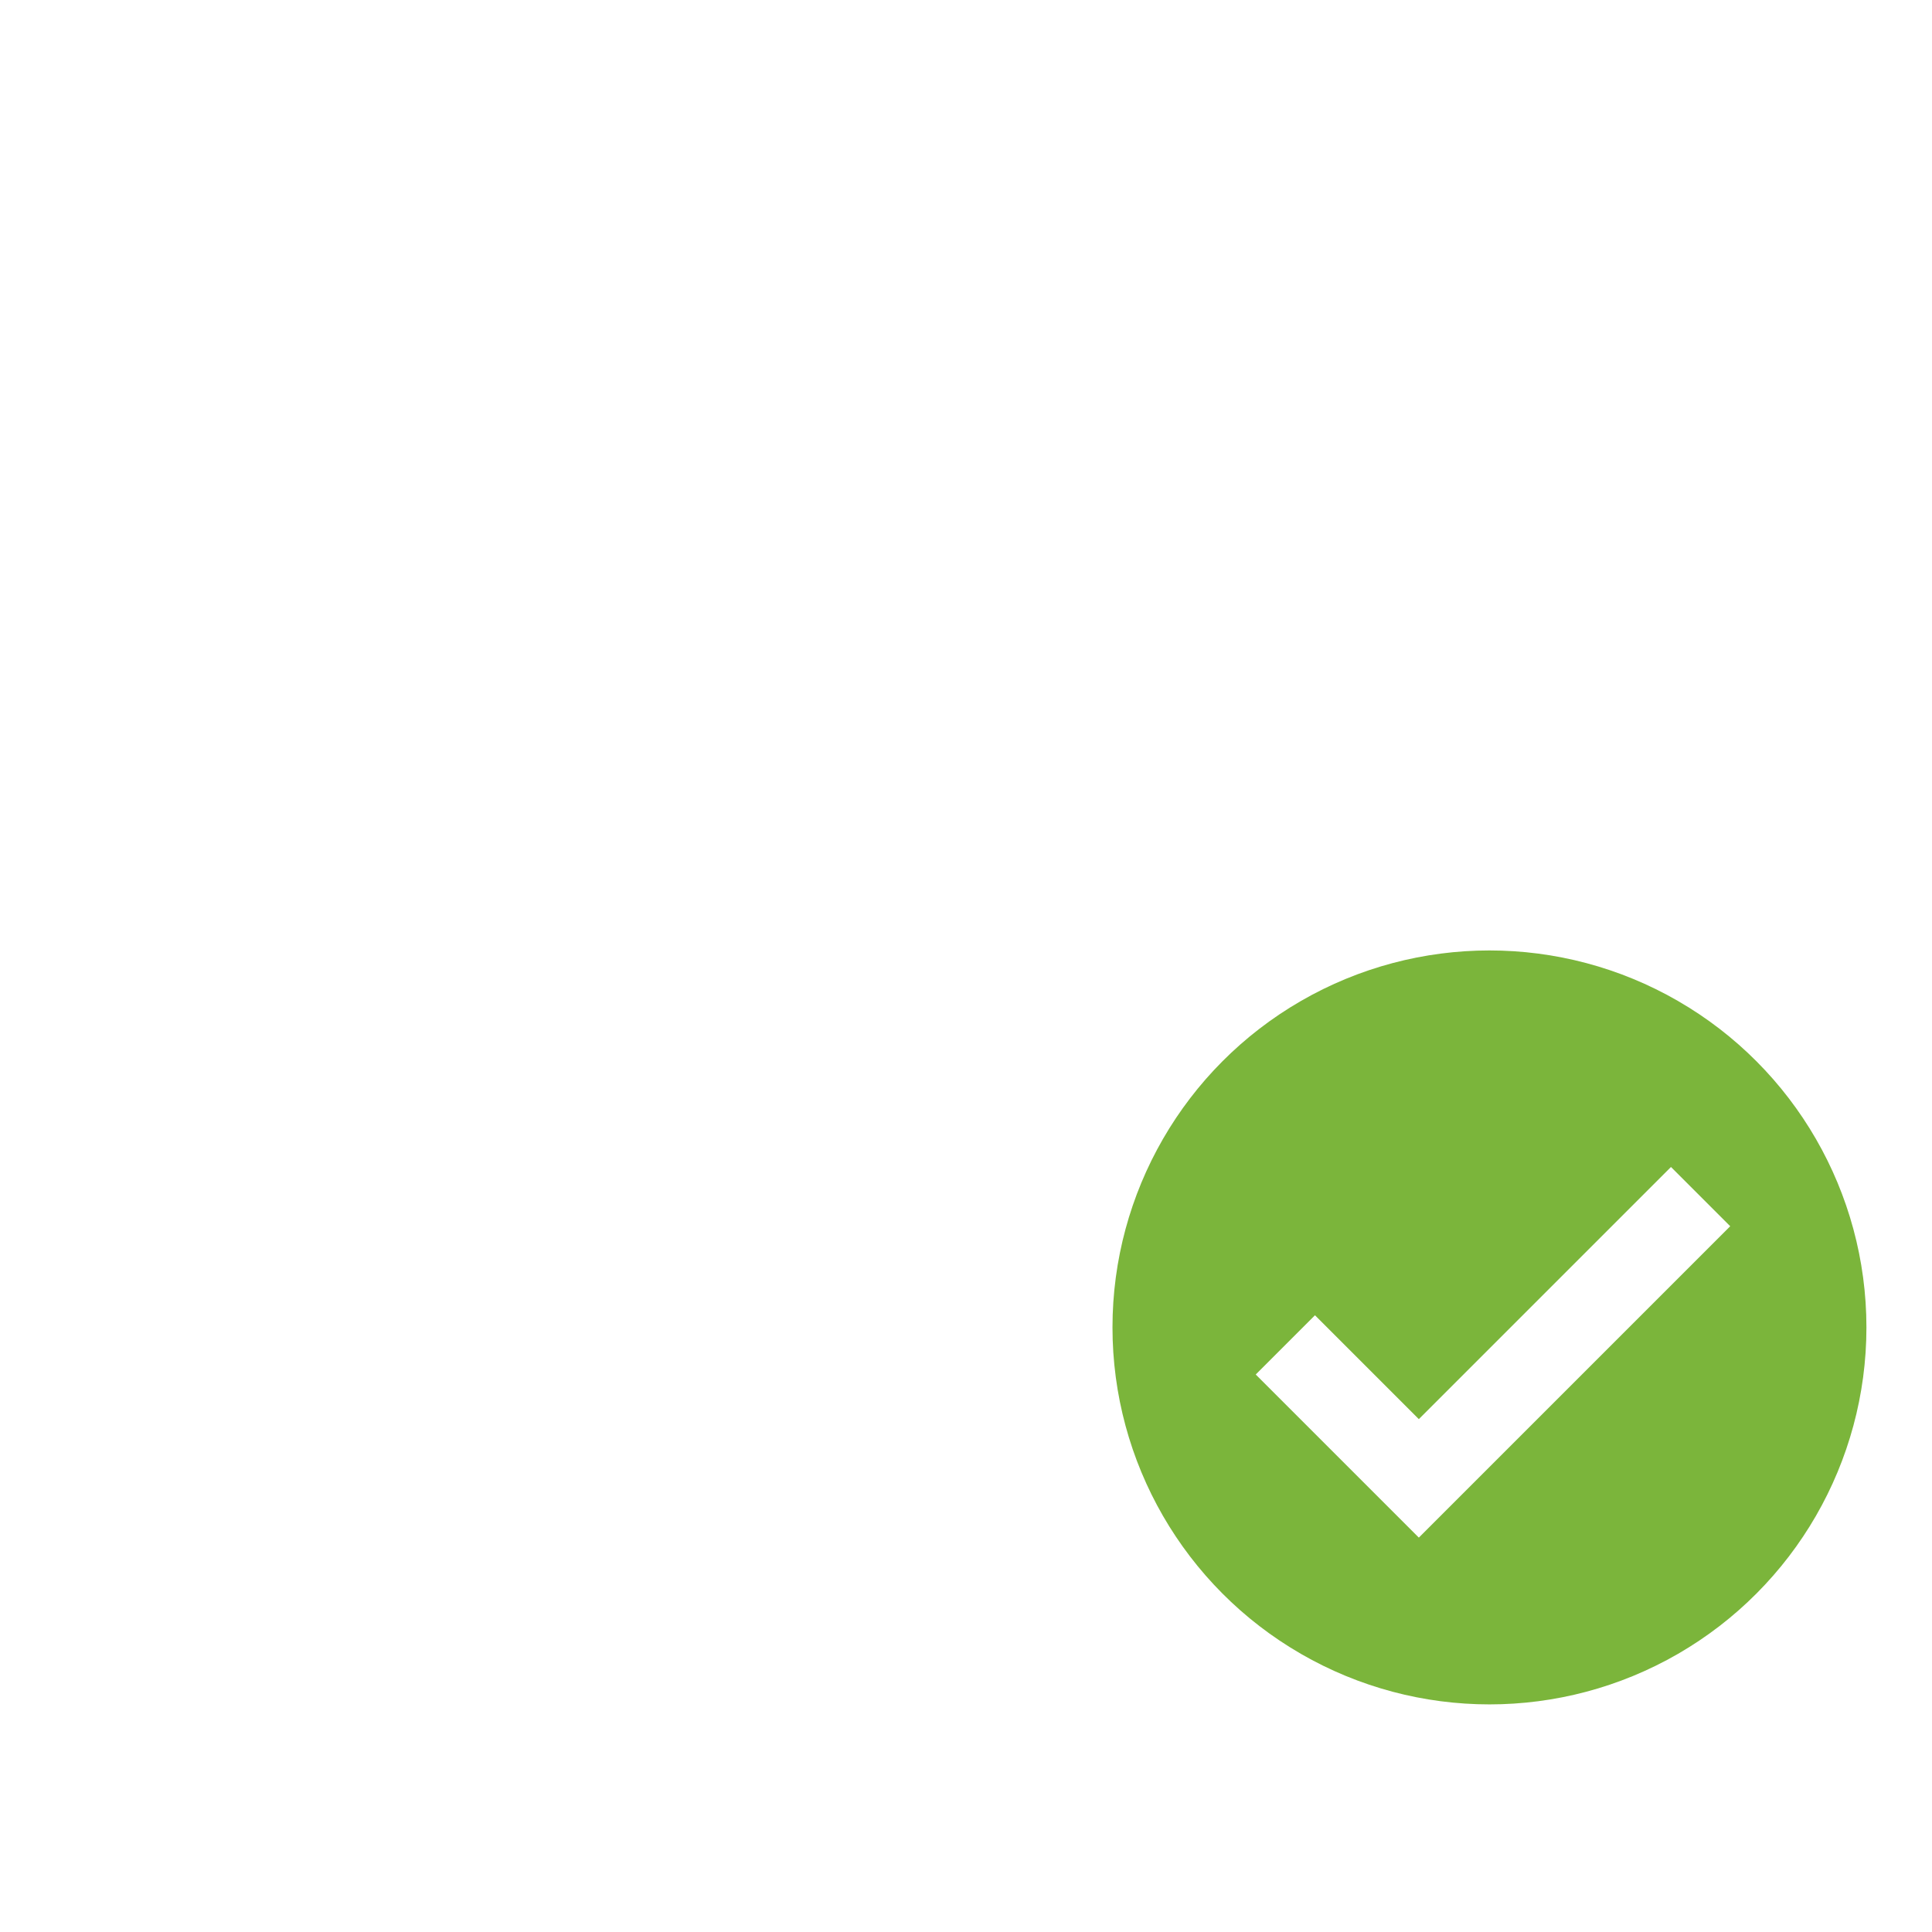<?xml version="1.0" encoding="UTF-8" standalone="no"?>
<svg
   xmlns:dc="http://purl.org/dc/elements/1.1/"
   xmlns:cc="http://creativecommons.org/ns#"
   xmlns:rdf="http://www.w3.org/1999/02/22-rdf-syntax-ns#"
   xmlns:svg="http://www.w3.org/2000/svg"
   xmlns="http://www.w3.org/2000/svg"
   xmlns:sodipodi="http://sodipodi.sourceforge.net/DTD/sodipodi-0.dtd"
   xmlns:inkscape="http://www.inkscape.org/namespaces/inkscape"
   width="100"
   height="100"
   viewBox="0 0 100 100"
   version="1.1"
   id="svg199"
   sodipodi:docname="btn_subscribe_active.svg"
   inkscape:version="0.92.4 5da689c313, 2019-01-14">
  <sodipodi:namedview
     pagecolor="#ffffff"
     bordercolor="#666666"
     borderopacity="1"
     objecttolerance="10"
     gridtolerance="10"
     guidetolerance="10"
     inkscape:pageopacity="0"
     inkscape:pageshadow="2"
     inkscape:window-width="1920"
     inkscape:window-height="1168"
     id="namedview201"
     showgrid="false"
     inkscape:zoom="9.93"
     inkscape:cx="50"
     inkscape:cy="36.846011"
     inkscape:window-x="2560"
     inkscape:window-y="16"
     inkscape:window-maximized="1"
     inkscape:current-layer="btn_subscribe_active" />
  <defs
     id="defs185">
    <filter
       id="Rectangle_26"
       x="0"
       y="0"
       width="100"
       height="100"
       filterUnits="userSpaceOnUse">
      <feOffset
         dy="2"
         input="SourceAlpha"
         id="feOffset174" />
      <feGaussianBlur
         stdDeviation="5"
         result="blur"
         id="feGaussianBlur176" />
      <feFlood
         flood-opacity="0.122"
         id="feFlood178" />
      <feComposite
         operator="in"
         in2="blur"
         id="feComposite180"
         result="result1" />
      <feComposite
         in="SourceGraphic"
         in2="result1"
         id="feComposite182" />
    </filter>
  </defs>
  <g
     id="btn_subscribe_active"
     transform="translate(15 13)">
    <g
       transform="matrix(1, 0, 0, 1, -15, -13)"
       filter="url(#Rectangle_26)"
       id="g188" />
    <g
       id="g1078"
       transform="matrix(2.168,0,0,2.168,-41.97,-48.357)">
      <g
         transform="translate(10.5,-0.263)"
         data-name="Group 35"
         id="Group_35">
        <g
           transform="translate(2.5,22)"
           data-name="Group 33"
           id="Group_33">
          <path
             transform="translate(-2.5,-22)"
             d="M 47.216,34.458 C 46.837,33.937 37.221,22 25,22 12.779,22 3.163,33.937 2.784,34.458 a 1.283,1.283 0 0 0 0,1.611 C 3.163,36.59 12.779,48.527 25,48.527 c 12.221,0 21.837,-11.985 22.216,-12.506 a 1.216,1.216 0 0 0 0,-1.563 z M 25,45.258 A 9.995,9.995 0 1 1 34.995,35.263 10.027,10.027 0 0 1 25,45.258 Z M 5.484,35.263 a 37.776,37.776 0 0 1 9.758,-7.911 12.511,12.511 0 0 0 -0.047,15.821 39.249,39.249 0 0 1 -9.711,-7.91 z m 29.274,7.911 a 12.593,12.593 0 0 0 0,-15.821 40.678,40.678 0 0 1 9.758,7.911 38.791,38.791 0 0 1 -9.758,7.91 z"
             data-name="Path 31"
             id="Path_31"
             inkscape:connector-curvature="0"
             style="fill:#ffffff;fill-rule:evenodd" />
          <path
             transform="translate(-21.132,-30.368)"
             d="m 43.632,37.9 c -0.237,0 -0.426,0.047 -0.663,0.047 a 2.859,2.859 0 0 1 -2.226,4.689 2.811,2.811 0 0 1 -2.368,-1.279 6.1,6.1 0 0 0 -0.474,2.274 5.732,5.732 0 1 0 5.731,-5.731 z"
             data-name="Path 32"
             id="Path_32"
             inkscape:connector-curvature="0"
             style="fill:#ffffff;fill-rule:evenodd" />
        </g>
      </g>
      <g
         transform="translate(39,39)"
         data-name="ico active"
         id="ico_active">
        <circle
           r="9"
           cy="9"
           cx="9"
           data-name="Ellipse 10"
           id="Ellipse_10"
           style="fill:#7bb53b" />
        <g
           transform="translate(4.127,5.877)"
           data-name="Group 19"
           id="Group_19">
          <path
             transform="translate(1.577,-7.144)"
             d="M -1.577,10.684 1.61,13.871 8.337,7.144"
             data-name="Path 39"
             id="Path_39"
             inkscape:connector-curvature="0"
             style="fill:none;stroke:#ffffff;stroke-width:2" />
        </g>
      </g>
    </g>
  </g>
</svg>
